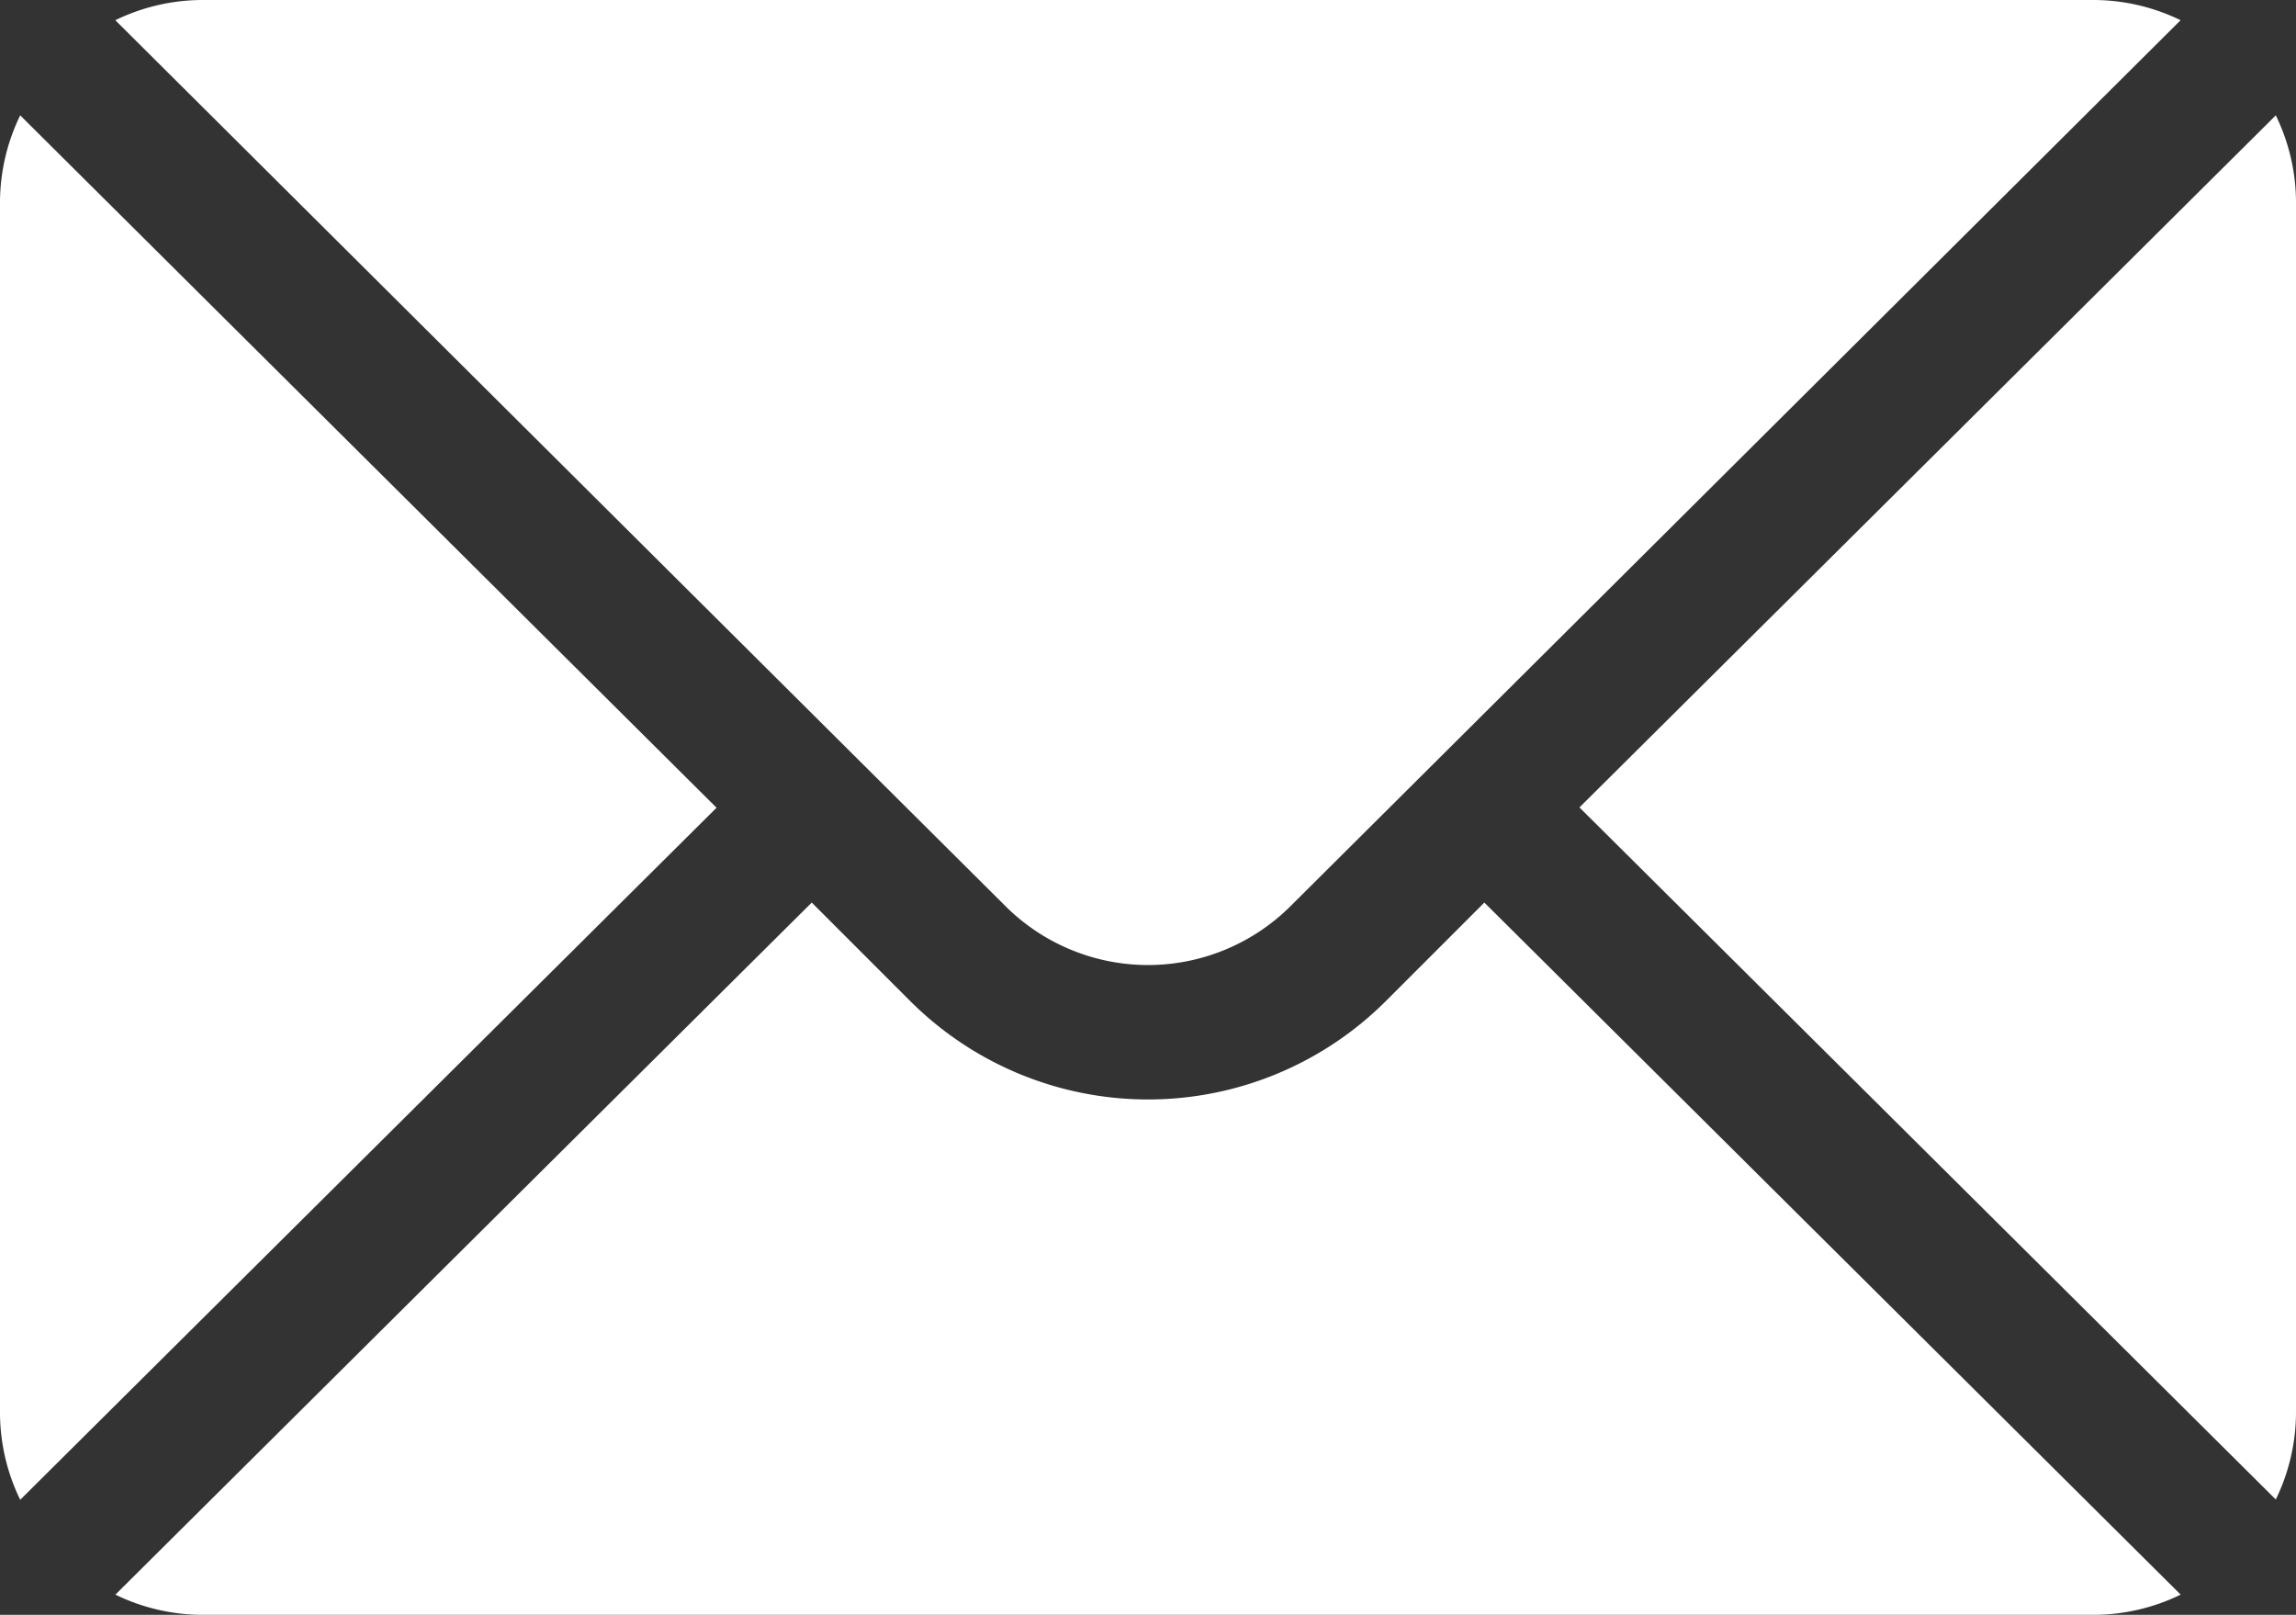 <svg xmlns="http://www.w3.org/2000/svg" width="29.764" height="20.928" viewBox="0 0 29.764 20.928">
  <rect x="0" y="0" width="29.764" height="20.928" fill="#333333" stroke="none"/>
  <g id="mail-3" transform="translate(0 -76)">
    <g id="Group_16271" data-name="Group 16271" transform="translate(20.475 77.495)">
      <g id="Group_16270" data-name="Group 16270">
        <path id="Path_30501" data-name="Path 30501" d="M361.238,101.721l-9.027,8.969,9.027,8.969a2.586,2.586,0,0,0,.262-1.121v-15.7A2.586,2.586,0,0,0,361.238,101.721Z" transform="translate(-352.211 -101.721)" fill="#fff"/>
      </g>
    </g>
    <g id="Group_16273" data-name="Group 16273" transform="translate(1.495 76)">
      <g id="Group_16272" data-name="Group 16272">
        <path id="Path_30502" data-name="Path 30502" d="M51.374,76H26.842a2.586,2.586,0,0,0-1.121.262L37.258,87.741a2.618,2.618,0,0,0,3.7,0L52.494,76.262A2.586,2.586,0,0,0,51.374,76Z" transform="translate(-25.721 -76)" fill="#fff"/>
      </g>
    </g>
    <g id="Group_16275" data-name="Group 16275" transform="translate(0 77.495)">
      <g id="Group_16274" data-name="Group 16274">
        <path id="Path_30503" data-name="Path 30503" d="M.262,101.721A2.586,2.586,0,0,0,0,102.842v15.7a2.585,2.585,0,0,0,.262,1.121l9.027-8.969Z" transform="translate(0 -101.721)" fill="#fff"/>
      </g>
    </g>
    <g id="Group_16277" data-name="Group 16277" transform="translate(1.495 87.697)">
      <g id="Group_16276" data-name="Group 16276">
        <path id="Path_30504" data-name="Path 30504" d="M43.468,277.211l-1.277,1.277a4.364,4.364,0,0,1-6.165,0l-1.277-1.277-9.027,8.969a2.586,2.586,0,0,0,1.121.262H51.374a2.586,2.586,0,0,0,1.121-.262Z" transform="translate(-25.721 -277.211)" fill="#fff"/>
      </g>
    </g>
  </g>
</svg>

